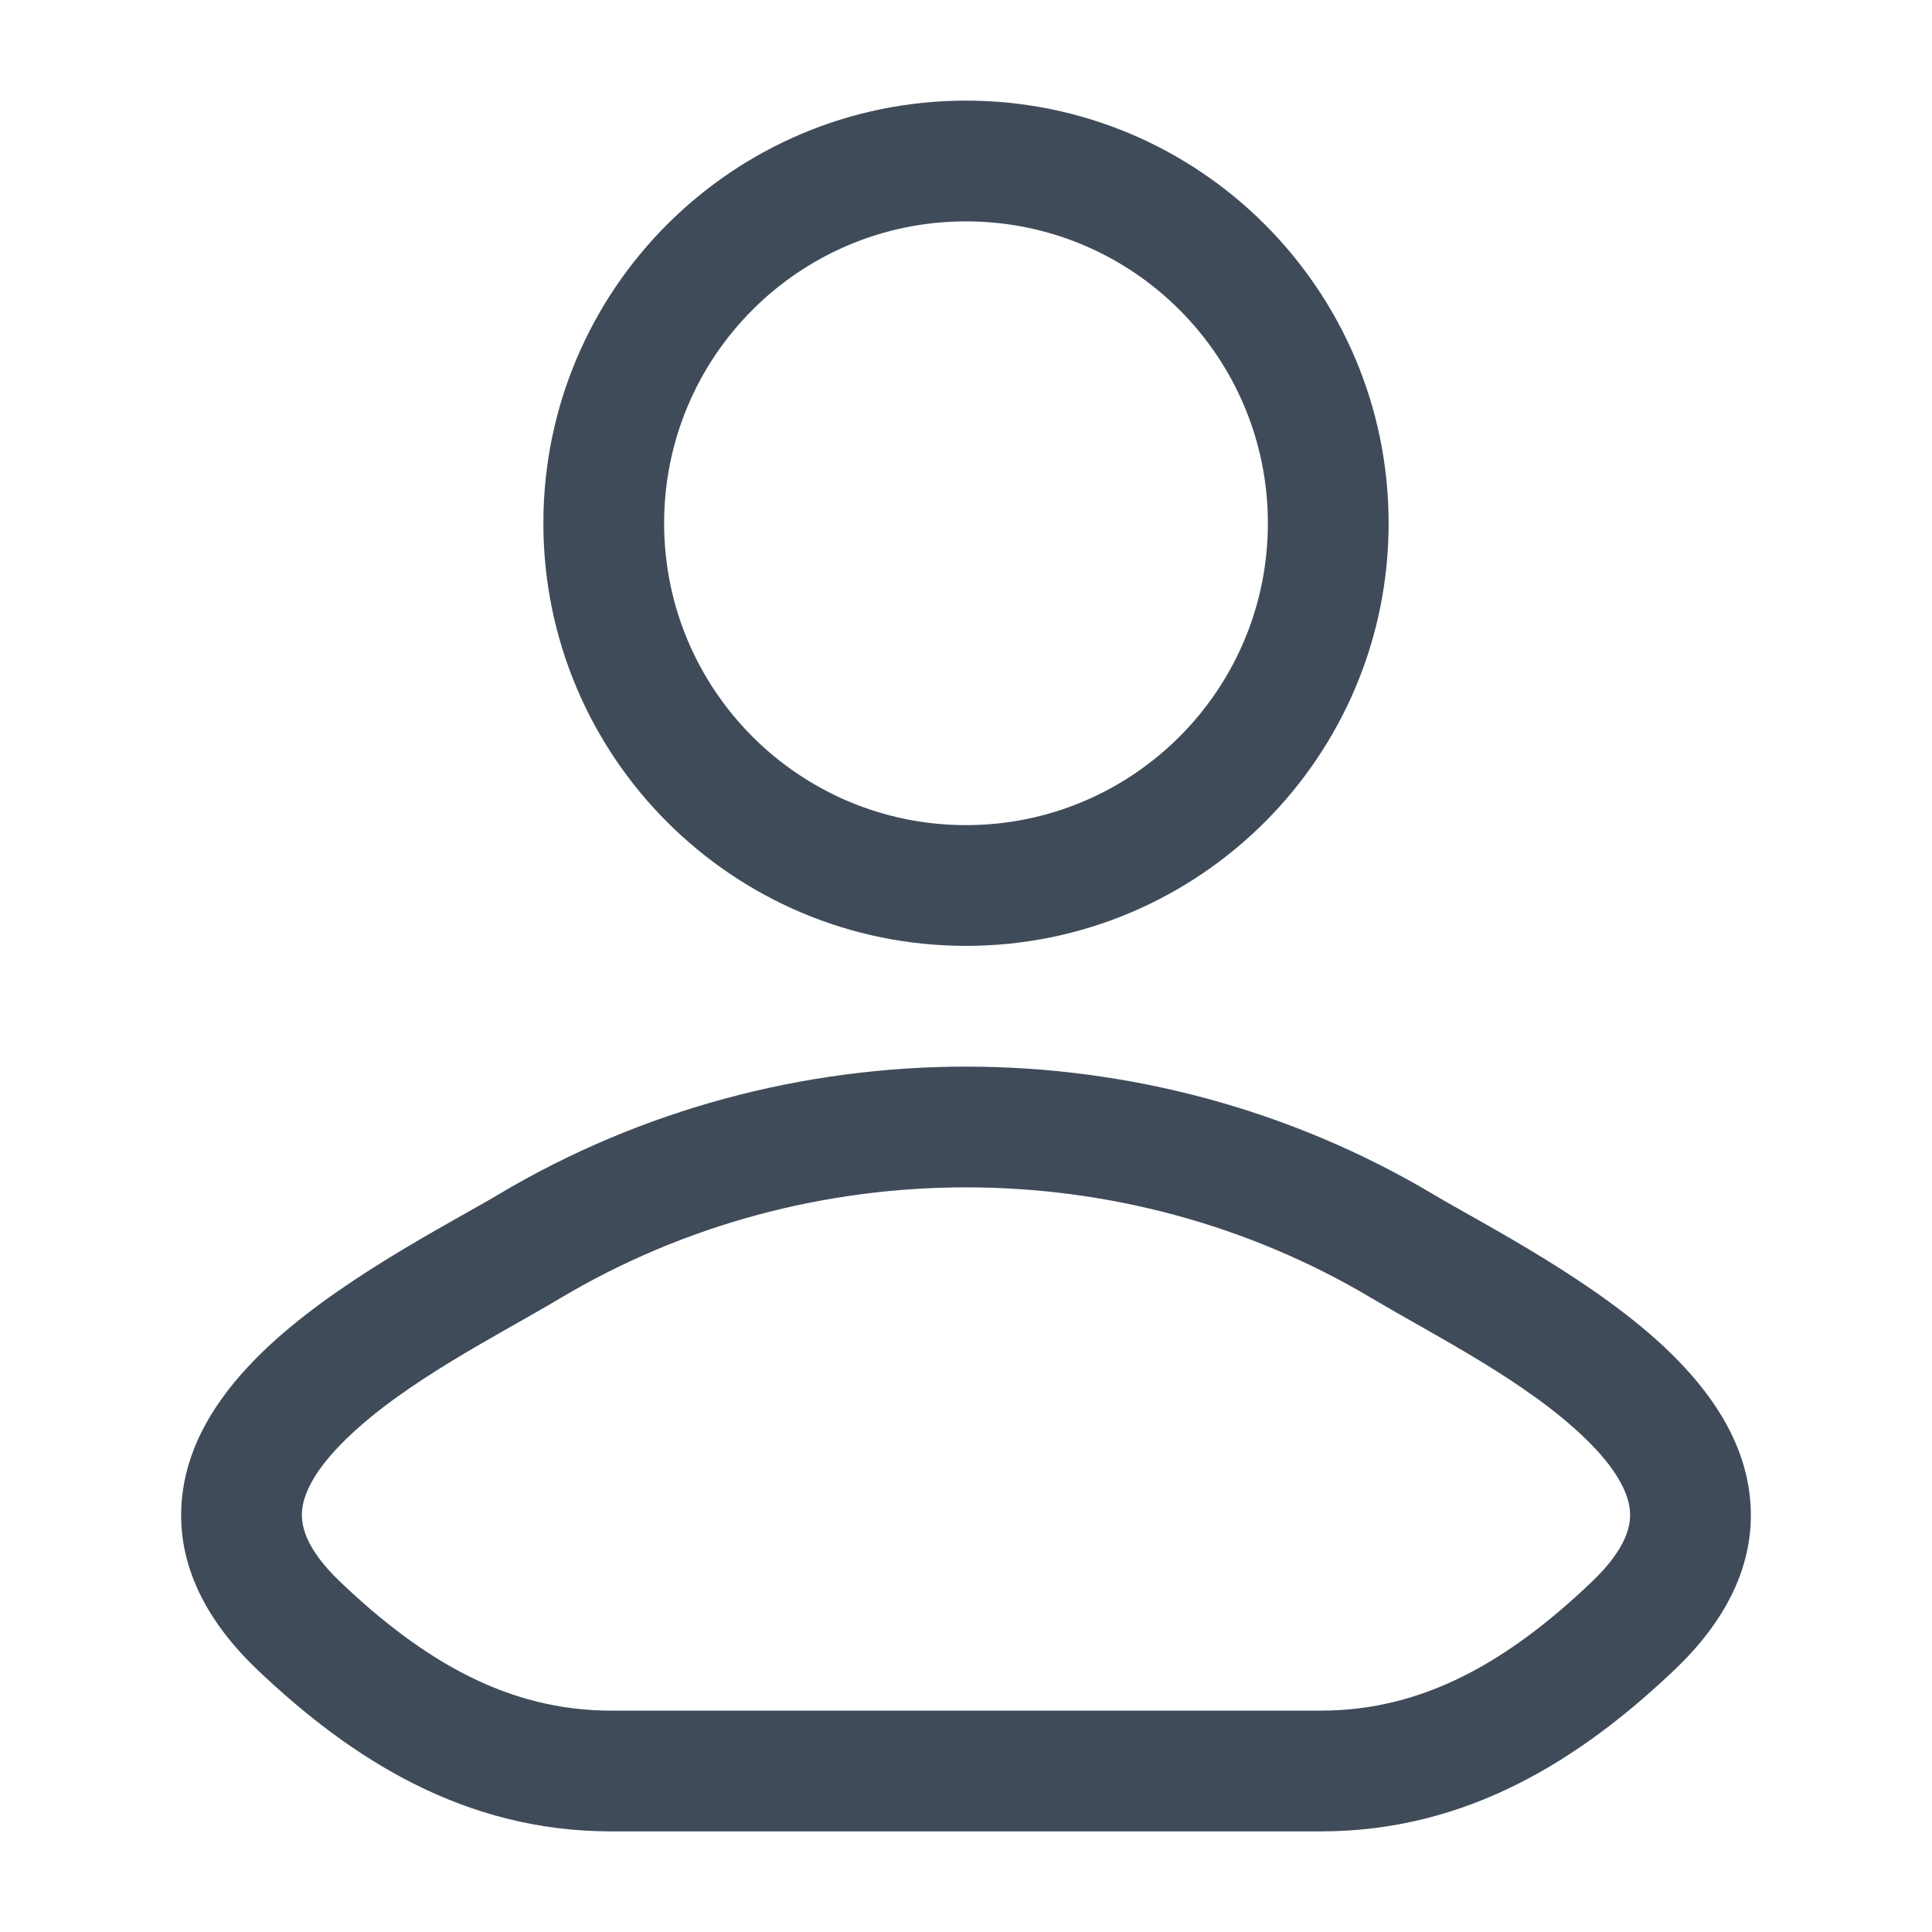 <svg width="24" height="24" viewBox="0 0 24 24" fill="none" xmlns="http://www.w3.org/2000/svg">
<path d="M6.578 15.482L6.961 16.126L6.961 16.126L6.578 15.482ZM3.713 20.197L3.195 20.74L3.195 20.74L3.713 20.197ZM20.287 20.197L20.805 20.74L20.805 20.74L20.287 20.197ZM17.422 15.482L17.039 16.126L17.039 16.126L17.422 15.482ZM6.194 14.837C5.568 15.21 4.149 15.924 3.243 16.812C2.781 17.264 2.342 17.859 2.263 18.589C2.178 19.365 2.516 20.093 3.195 20.74L4.23 19.654C3.779 19.224 3.734 18.93 3.754 18.752C3.778 18.527 3.932 18.236 4.292 17.884C5.029 17.162 6.173 16.596 6.961 16.126L6.194 14.837ZM3.195 20.74C4.367 21.856 5.773 22.75 7.591 22.75V21.25C6.318 21.25 5.266 20.64 4.23 19.654L3.195 20.74ZM7.591 22.75H16.409V21.25H7.591V22.75ZM16.409 22.75C18.227 22.75 19.633 21.856 20.805 20.74L19.77 19.654C18.734 20.64 17.682 21.25 16.409 21.25V22.75ZM20.805 20.74C21.484 20.093 21.822 19.365 21.737 18.589C21.658 17.859 21.219 17.264 20.757 16.812C19.851 15.924 18.432 15.21 17.806 14.837L17.039 16.126C17.828 16.596 18.971 17.162 19.708 17.884C20.068 18.236 20.222 18.527 20.246 18.752C20.266 18.93 20.221 19.224 19.77 19.654L20.805 20.74ZM17.806 14.837C14.252 12.721 9.748 12.721 6.194 14.837L6.961 16.126C10.043 14.291 13.957 14.291 17.039 16.126L17.806 14.837ZM15.75 6.5C15.75 8.571 14.071 10.25 12 10.25V11.75C14.899 11.75 17.25 9.399 17.25 6.5H15.75ZM12 10.25C9.929 10.25 8.25 8.571 8.25 6.5H6.75C6.75 9.399 9.101 11.75 12 11.75V10.25ZM8.25 6.5C8.25 4.429 9.929 2.75 12 2.75V1.25C9.101 1.25 6.75 3.601 6.75 6.5H8.25ZM12 2.75C14.071 2.75 15.75 4.429 15.75 6.5H17.25C17.25 3.601 14.899 1.25 12 1.25V2.75Z" fill="#404B5A"/>
</svg>
